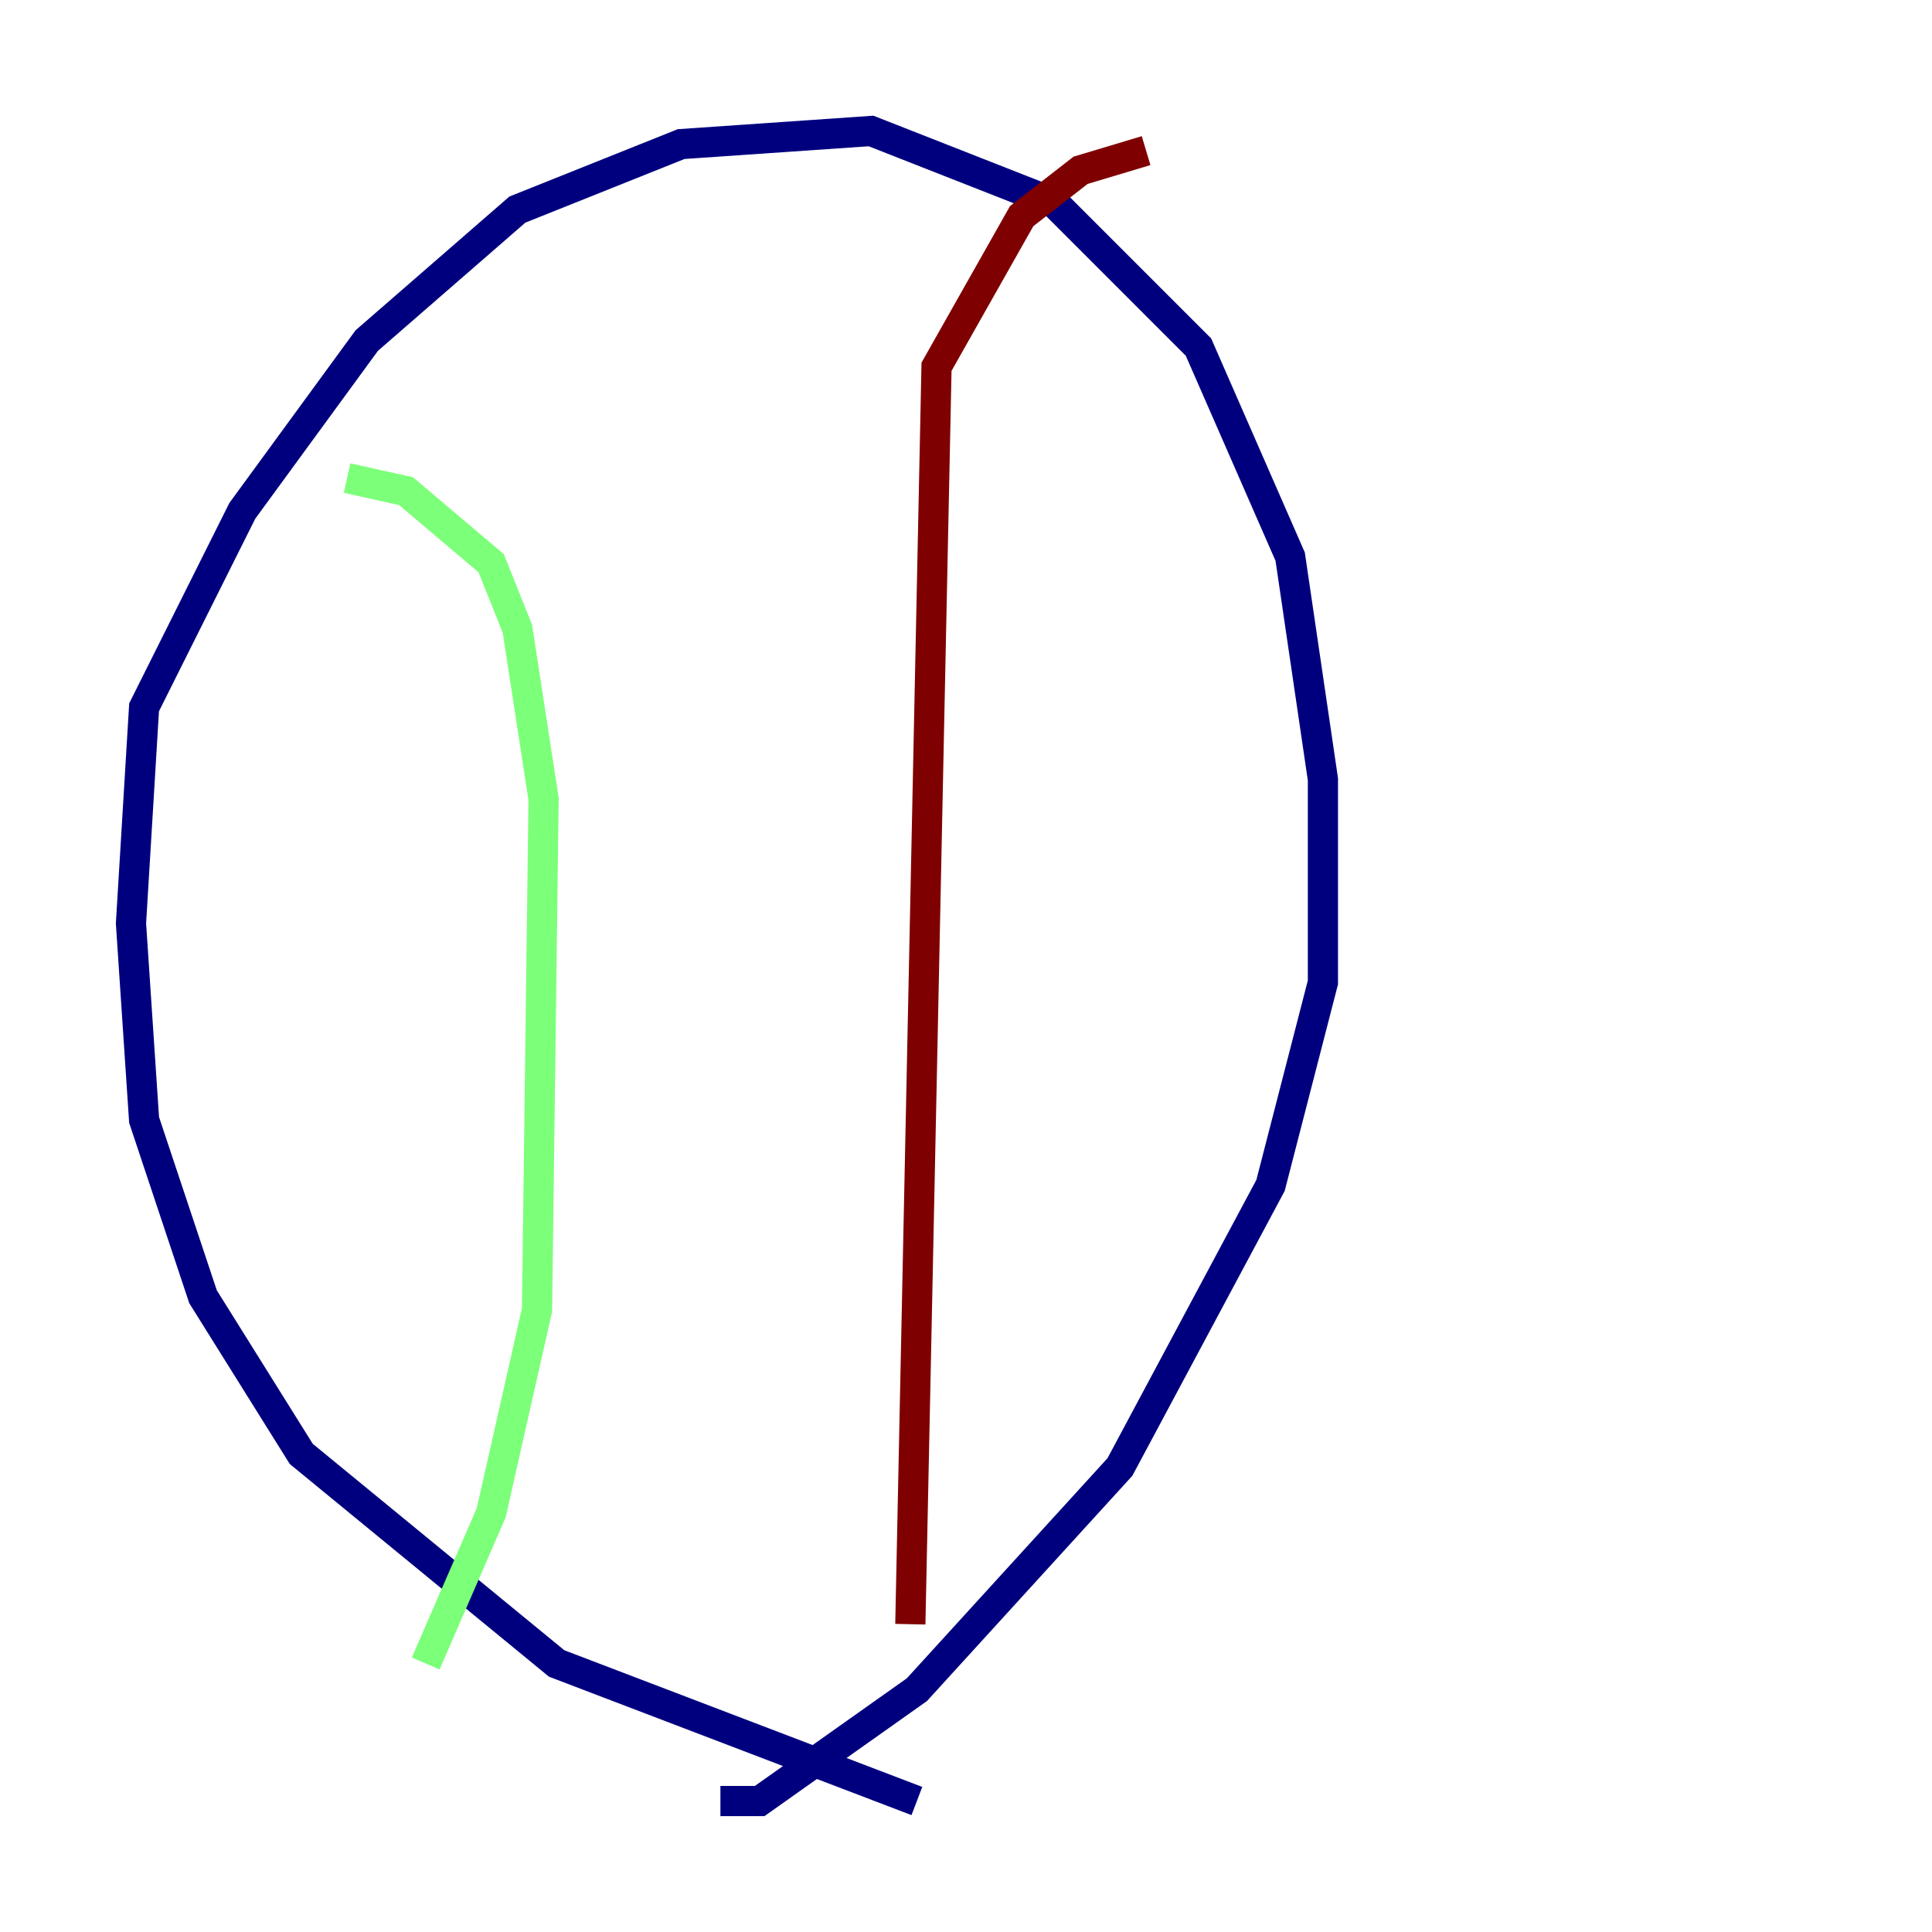 <?xml version="1.0" encoding="utf-8" ?>
<svg baseProfile="tiny" height="128" version="1.2" viewBox="0,0,128,128" width="128" xmlns="http://www.w3.org/2000/svg" xmlns:ev="http://www.w3.org/2001/xml-events" xmlns:xlink="http://www.w3.org/1999/xlink"><defs /><polyline fill="none" points="60.746,119.322 36.881,110.21 19.959,96.325 13.451,85.912 9.546,74.197 8.678,61.18 9.546,46.861 16.054,33.844 24.298,22.563 34.278,13.885 45.125,9.546 57.709,8.678 69.858,13.451 79.403,22.997 85.478,36.881 87.647,51.634 87.647,65.085 84.176,78.536 74.197,97.193 60.746,111.946 50.332,119.322 47.729,119.322" stroke="#00007f" stroke-width="2" /><polyline fill="none" points="22.997,31.675 26.902,32.542 32.542,37.315 34.278,41.654 36.014,52.936 35.58,86.78 32.542,100.231 28.203,110.21" stroke="#7cff79" stroke-width="2" /><polyline fill="none" points="60.312,107.607 62.047,24.298 67.688,14.319 71.593,11.281 75.932,9.98" stroke="#7f0000" stroke-width="2" /></svg>